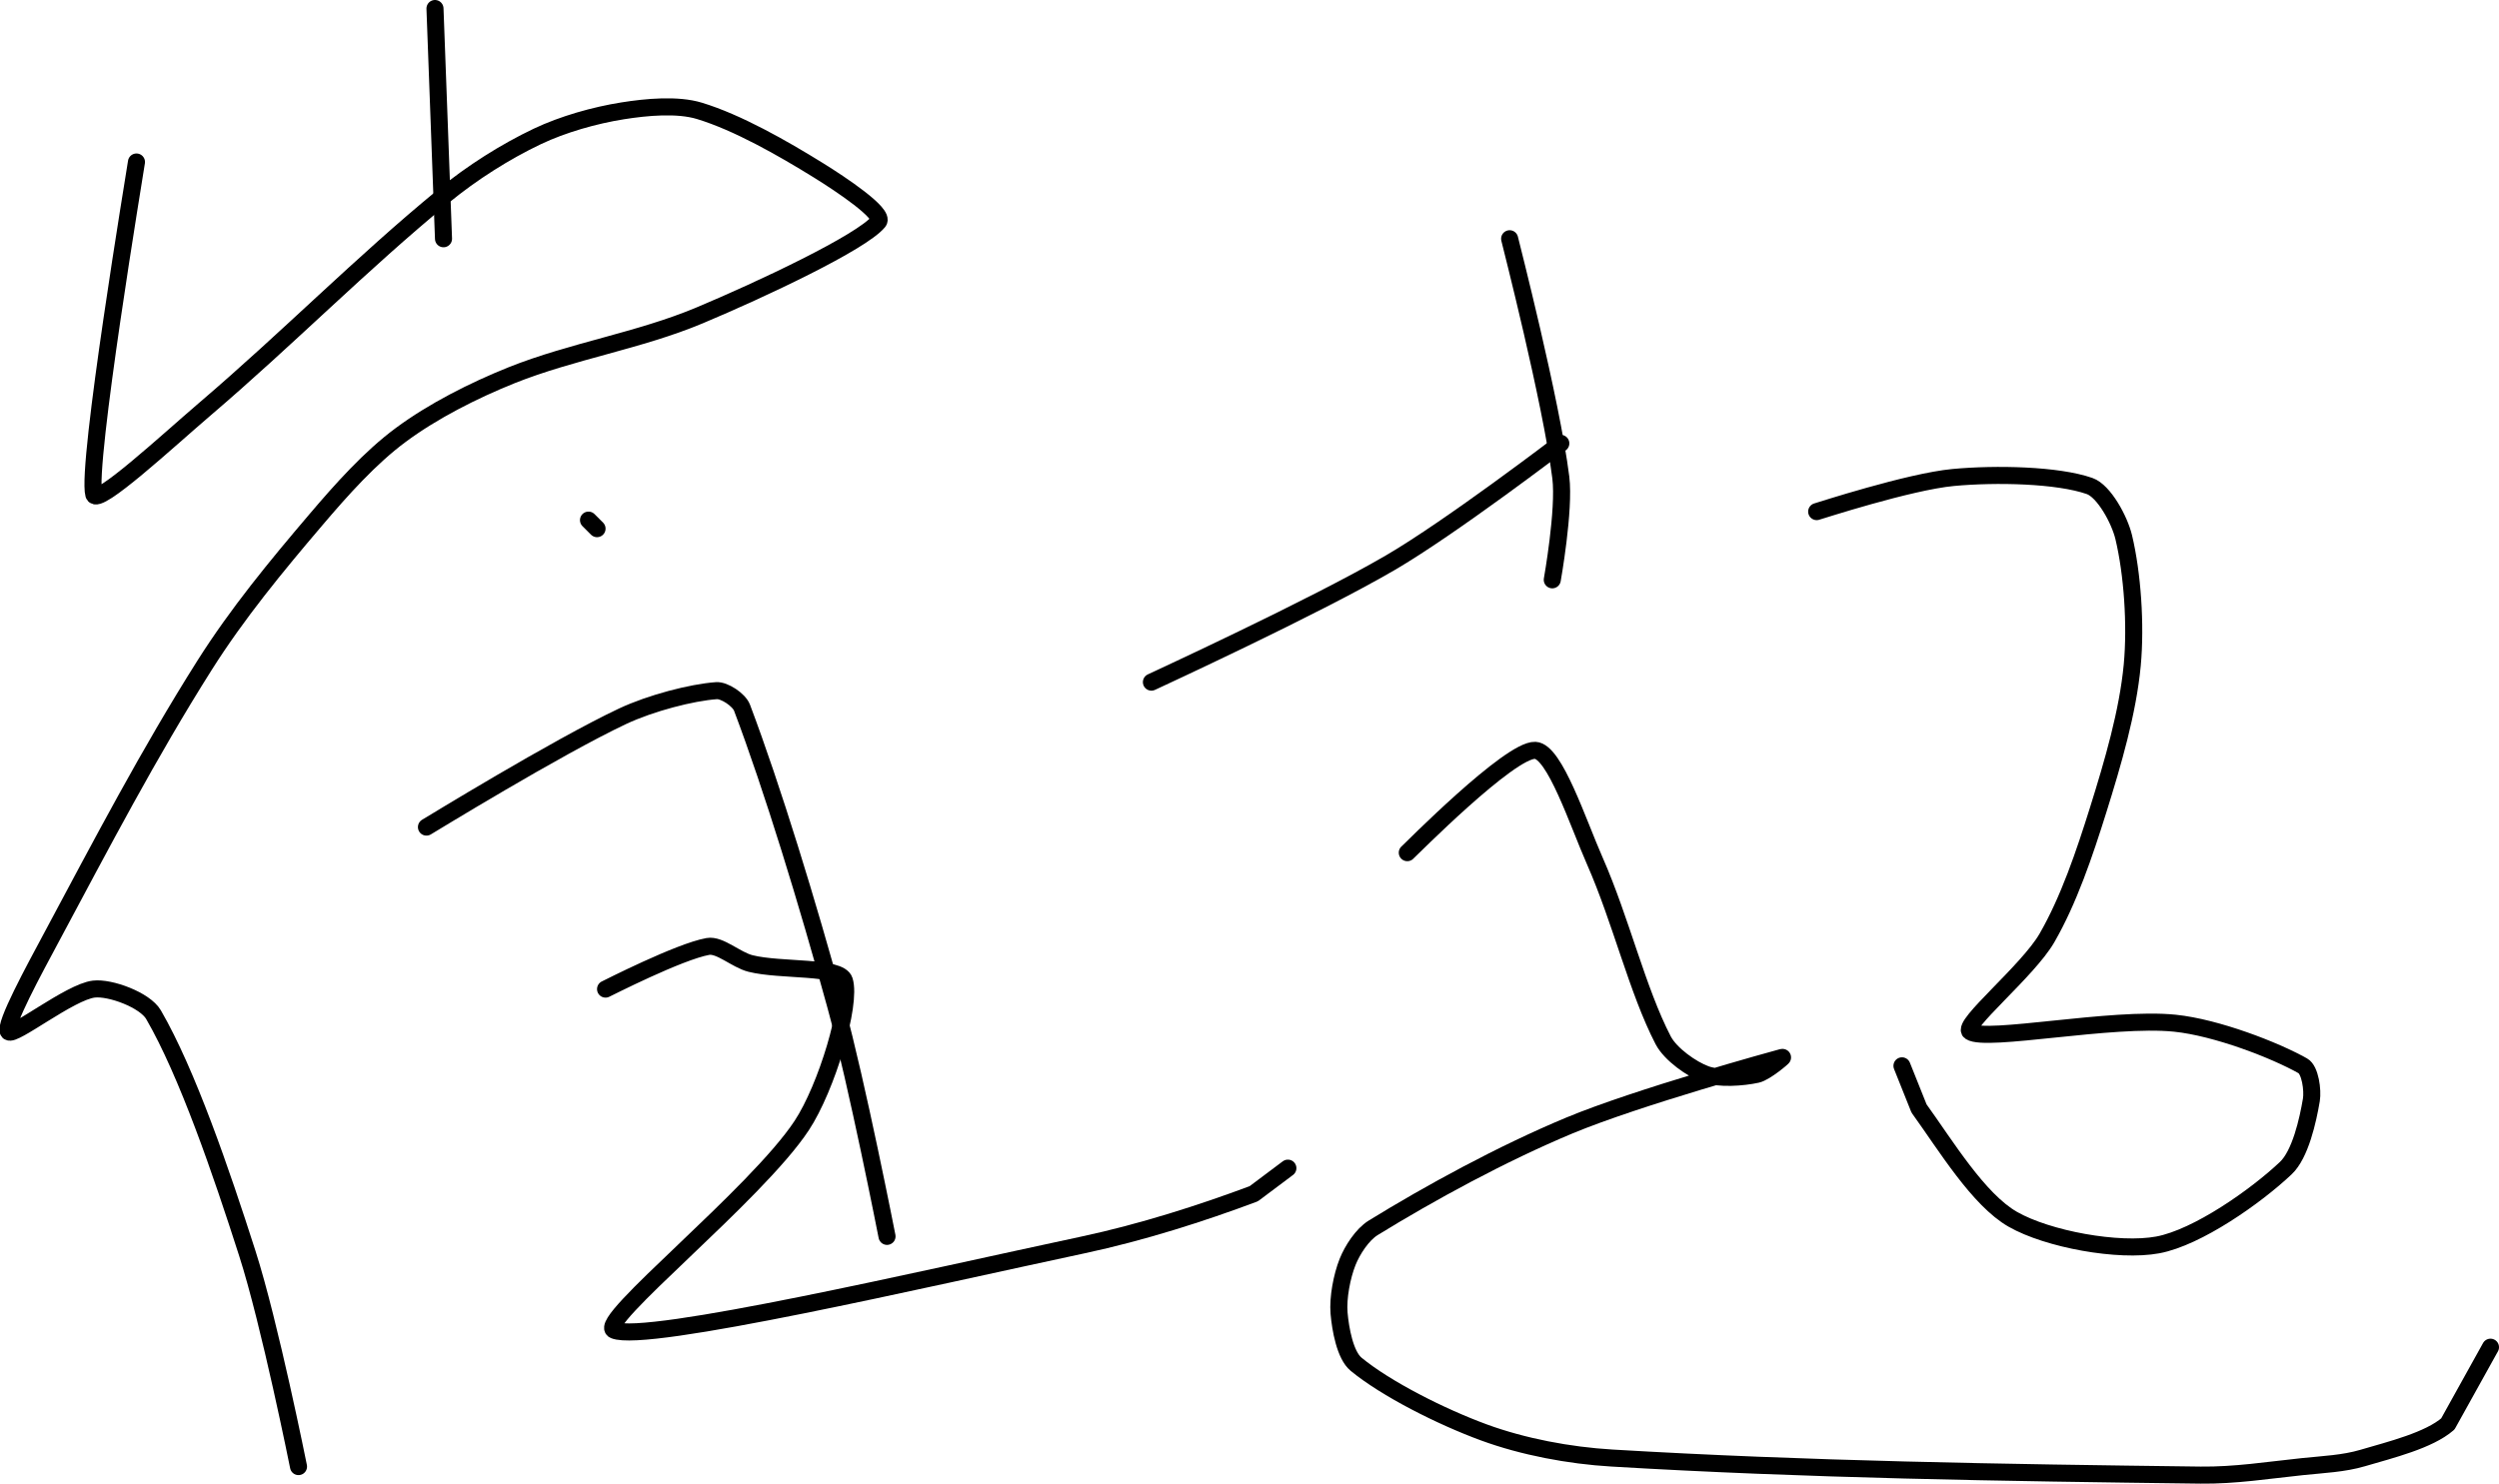 <?xml version="1.0" encoding="UTF-8" standalone="no"?><!DOCTYPE svg PUBLIC "-//W3C//DTD SVG 1.1//EN" "http://www.w3.org/Graphics/SVG/1.1/DTD/svg11.dtd"><svg xmlns="http://www.w3.org/2000/svg" version="1.1" width="293" height="174"><path fill="none" stroke="#000000" stroke-width="2" stroke-linecap="round" stroke-linejoin="round" d="M 51 1 l 1 27"/><path fill="none" stroke="#000000" stroke-width="2" stroke-linecap="round" stroke-linejoin="round" d="M 16 19 c -0.09 0.68 -5.92 35.67 -5 39 c 0.38 1.39 8.74 -6.36 13 -10 c 9.76 -8.33 18.37 -17.1 28 -25 c 3.35 -2.75 7.24 -5.21 11 -7 c 3.01 -1.43 6.73 -2.48 10 -3 c 2.82 -0.45 6.43 -0.78 9 0 c 4.47 1.36 9.71 4.34 14 7 c 2.53 1.57 7.78 5.06 7 6 c -2 2.43 -13.77 7.97 -21 11 c -7.04 2.95 -14.94 4.18 -22 7 c -4.51 1.81 -9.23 4.21 -13 7 c -3.61 2.67 -6.93 6.39 -10 10 c -4.65 5.46 -9.17 10.95 -13 17 c -6.56 10.37 -12.1 20.98 -18 32 c -1.94 3.63 -5.59 10.3 -5 11 c 0.54 0.65 7.19 -4.67 10 -5 c 1.92 -0.23 6 1.28 7 3 c 3.95 6.81 7.93 18.42 11 28 c 2.63 8.19 6 25 6 25"/><path fill="none" stroke="#000000" stroke-width="2" stroke-linecap="round" stroke-linejoin="round" d="M 69 61 l 1 1"/><path fill="none" stroke="#000000" stroke-width="2" stroke-linecap="round" stroke-linejoin="round" d="M 50 97 c 0.4 -0.23 15.29 -9.37 23 -13 c 3.33 -1.56 8.1 -2.79 11 -3 c 0.92 -0.07 2.65 1.07 3 2 c 3.56 9.42 7.7 22.95 11 35 c 2.49 9.08 6 27 6 27"/><path fill="none" stroke="#000000" stroke-width="2" stroke-linecap="round" stroke-linejoin="round" d="M 71 116 c 0.21 -0.09 8.63 -4.4 12 -5 c 1.4 -0.25 3.29 1.57 5 2 c 3.55 0.89 10.45 0.26 11 2 c 0.87 2.76 -2.08 12.57 -5 17 c -5.36 8.14 -24.17 23.08 -22 24 c 3.72 1.58 36.54 -6.06 55 -10 c 6.89 -1.47 13.92 -3.72 20 -6 l 4 -3"/><path fill="none" stroke="#000000" stroke-width="2" stroke-linecap="round" stroke-linejoin="round" d="M 135 80 c 0.49 -0.24 18.98 -8.74 28 -14 c 7.04 -4.1 20 -14 20 -14"/><path fill="none" stroke="#000000" stroke-width="2" stroke-linecap="round" stroke-linejoin="round" d="M 177 28 c 0.11 0.49 4.87 18.99 6 28 c 0.47 3.79 -1 12 -1 12"/><path fill="none" stroke="#000000" stroke-width="2" stroke-linecap="round" stroke-linejoin="round" d="M 165 100 c 0.26 -0.21 12.03 -12.14 15 -12 c 2.28 0.1 5 8.47 7 13 c 3.04 6.9 4.99 15.2 8 21 c 0.86 1.65 3.35 3.4 5 4 c 1.55 0.56 4.33 0.37 6 0 c 1 -0.22 3.11 -2.03 3 -2 c -0.79 0.21 -16.98 4.66 -25 8 c -7.92 3.3 -16.37 7.92 -23 12 c -1.28 0.79 -2.45 2.62 -3 4 c -0.67 1.68 -1.15 4.21 -1 6 c 0.16 1.86 0.7 4.93 2 6 c 3.48 2.87 9.93 6.14 15 8 c 4.56 1.67 9.94 2.7 15 3 c 22.82 1.36 45.7 1.71 69 2 c 4.06 0.05 7.89 -0.57 12 -1 c 2.42 -0.25 4.81 -0.35 7 -1 c 3.34 -0.98 7.77 -2.07 10 -4 l 5 -9"/><path fill="none" stroke="#000000" stroke-width="2" stroke-linecap="round" stroke-linejoin="round" d="M 213 60 c 0.28 -0.07 10.82 -3.51 16 -4 c 5.04 -0.47 12.26 -0.31 16 1 c 1.68 0.59 3.51 3.95 4 6 c 1.02 4.27 1.44 10.26 1 15 c -0.52 5.51 -2.26 11.44 -4 17 c -1.61 5.14 -3.45 10.58 -6 15 c -2.24 3.89 -10.11 10.26 -9 11 c 1.88 1.25 16.6 -1.76 24 -1 c 4.87 0.5 11.72 3.15 15 5 c 0.86 0.48 1.19 2.85 1 4 c -0.4 2.38 -1.29 6.39 -3 8 c -3.5 3.31 -10.35 8.13 -15 9 c -4.59 0.86 -12.91 -0.66 -17 -3 c -4.03 -2.3 -7.87 -8.66 -11 -13 l -2 -5"/></svg>
